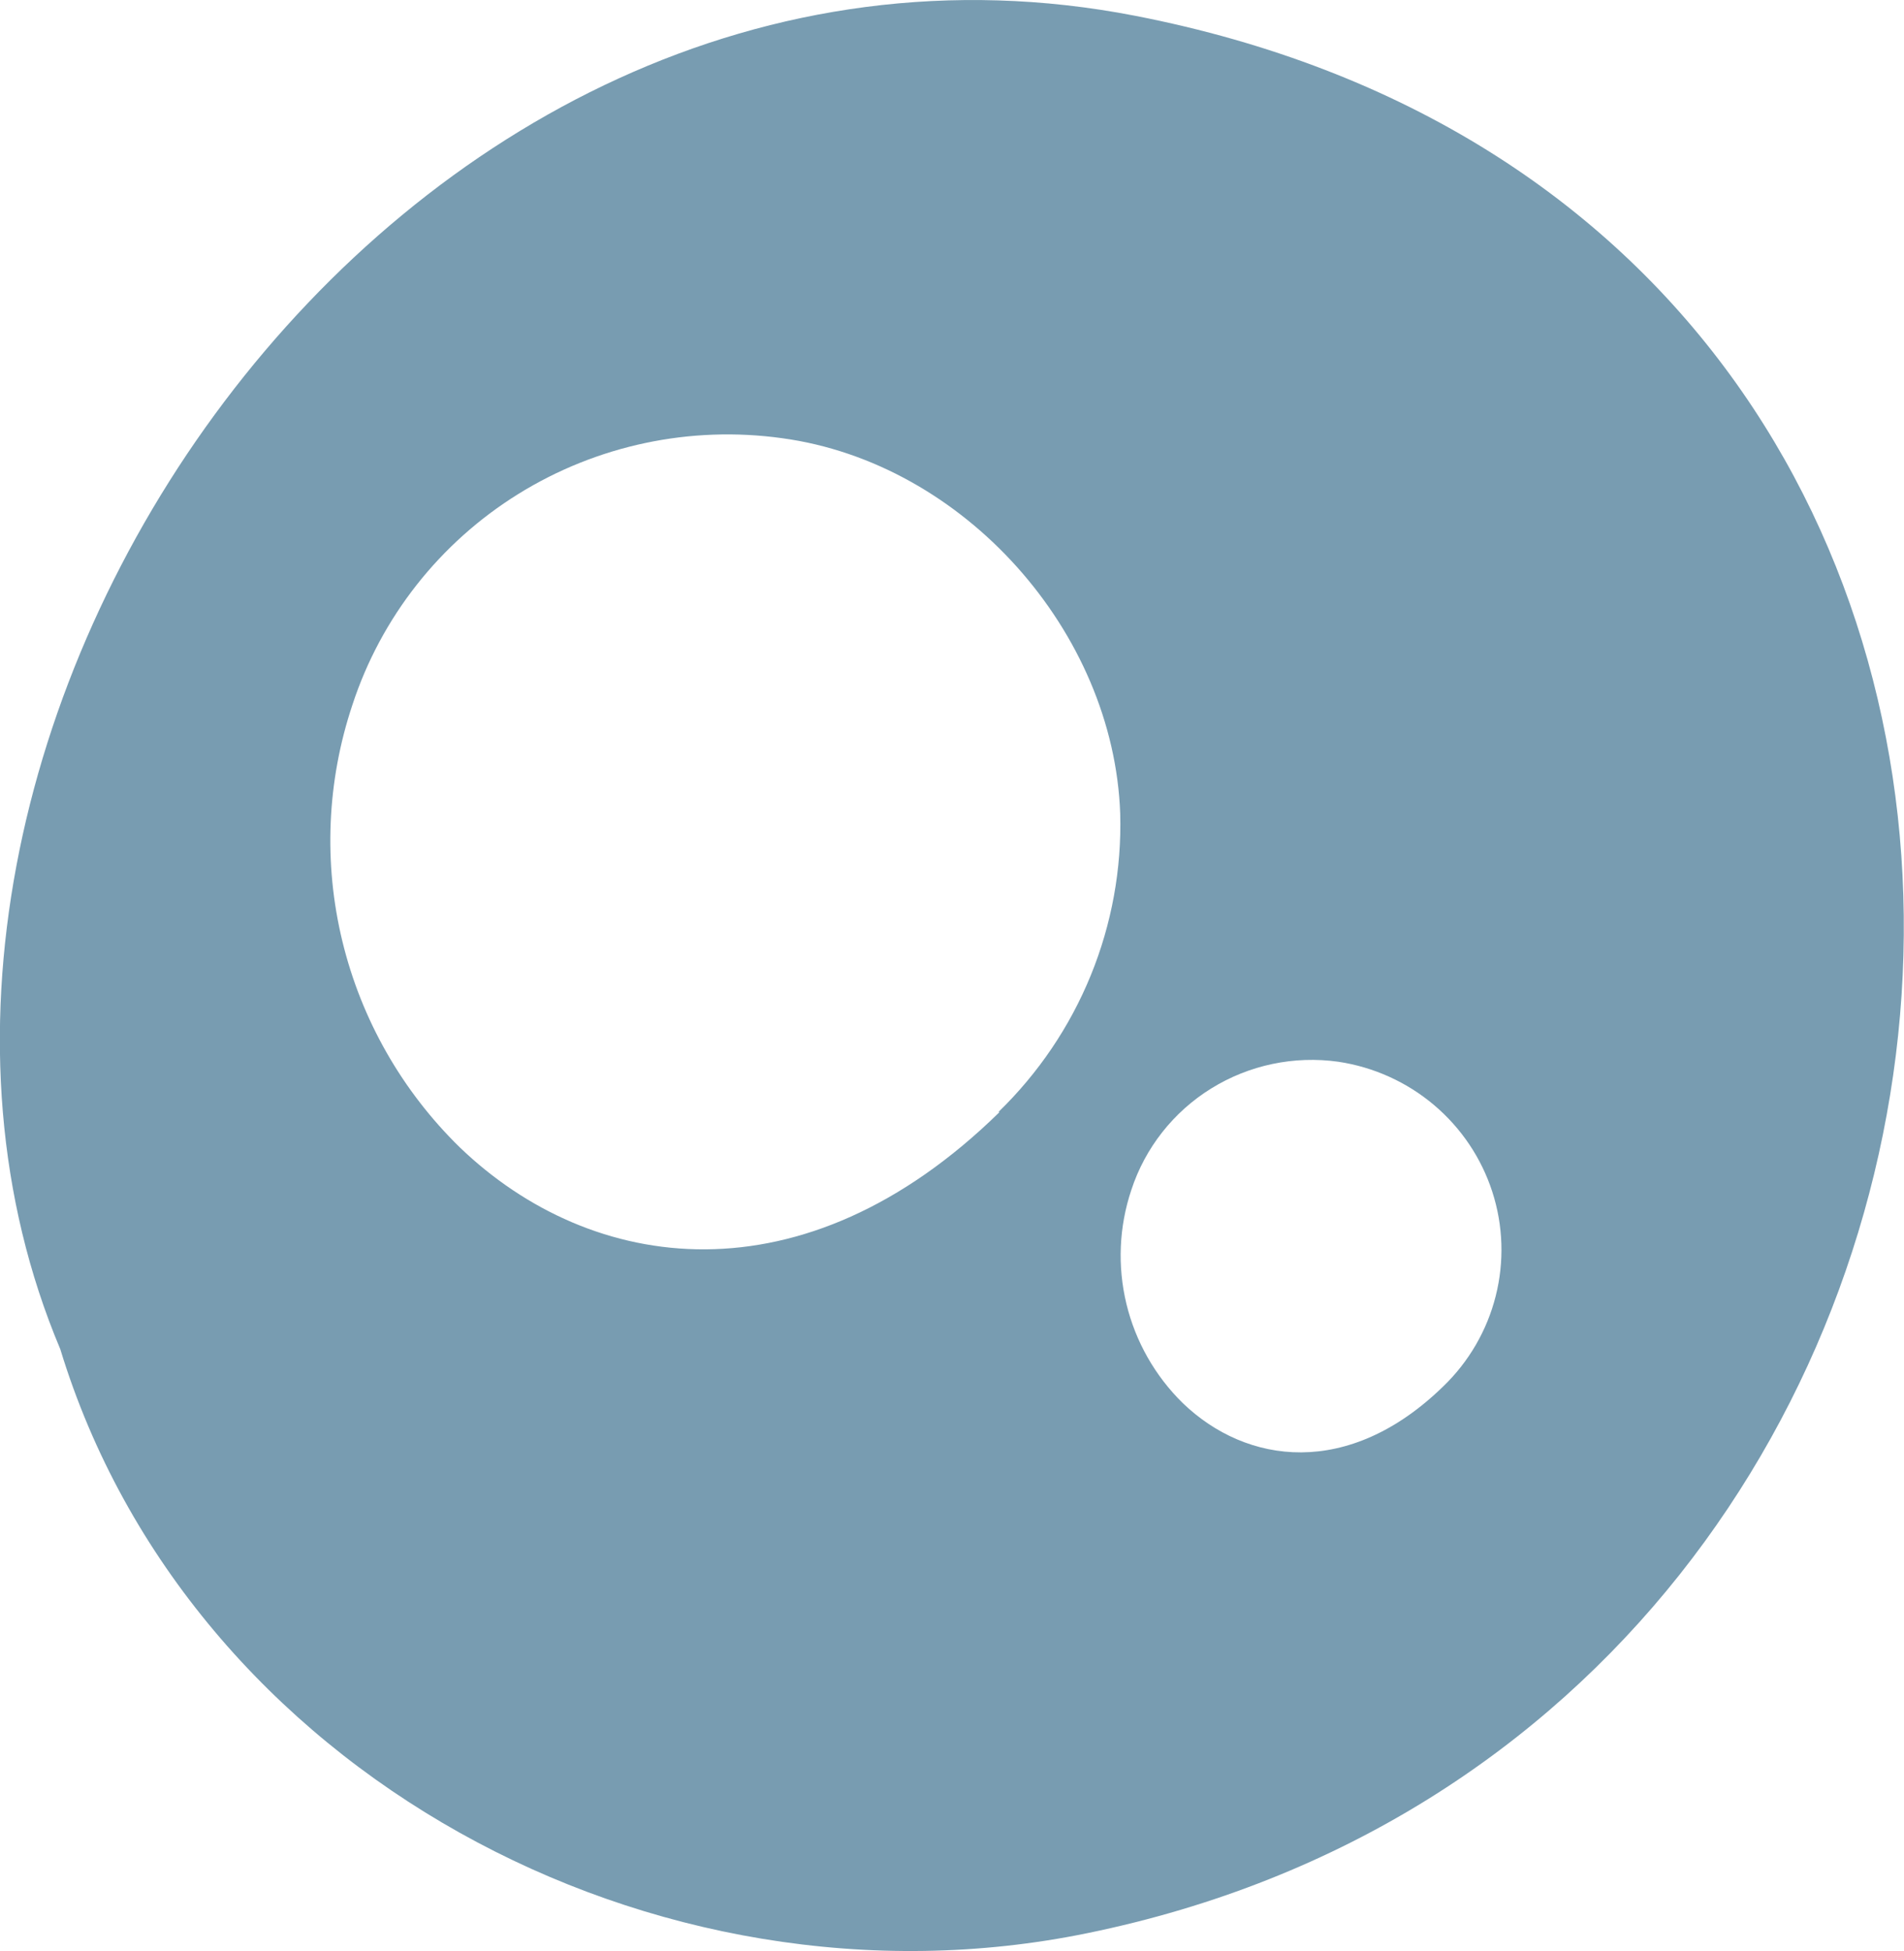 <svg width="41" height="42" viewBox="0 0 41 42" fill="none" xmlns="http://www.w3.org/2000/svg">
<g clip-path="url(#clip0_12000_543)">
<path d="M24.444 0.34C8.49 -2.758 -4.192 16.025 1.298 29.044C4.069 38.12 14.083 43.536 23.421 41.615C45.441 37.105 47.862 4.894 24.444 0.34ZM21.522 23.942C17.298 28.083 12.735 27.424 9.901 24.7C8.657 23.485 7.782 21.949 7.373 20.265C6.964 18.582 7.039 16.819 7.588 15.176C8.204 13.293 9.469 11.685 11.16 10.635C12.852 9.585 14.862 9.159 16.839 9.433C20.758 9.963 23.985 13.602 24.122 17.516C24.155 18.707 23.939 19.893 23.488 20.998C23.037 22.103 22.36 23.104 21.501 23.938L21.522 23.942ZM31.077 29.847C29.036 31.834 26.84 31.524 25.471 30.207C24.873 29.621 24.452 28.881 24.256 28.07C24.06 27.259 24.096 26.41 24.361 25.619C24.657 24.712 25.267 23.937 26.082 23.432C26.898 22.927 27.867 22.723 28.819 22.857C29.579 22.971 30.293 23.293 30.879 23.788C31.465 24.283 31.9 24.93 32.135 25.657C32.37 26.384 32.395 27.161 32.208 27.901C32.021 28.642 31.629 29.316 31.077 29.847Z" fill="#789CB1"/>
</g>
<defs>
<clipPath id="clip0_12000_543">
<rect width="41" height="42" fill="white"/>
</clipPath>
</defs>
</svg>
